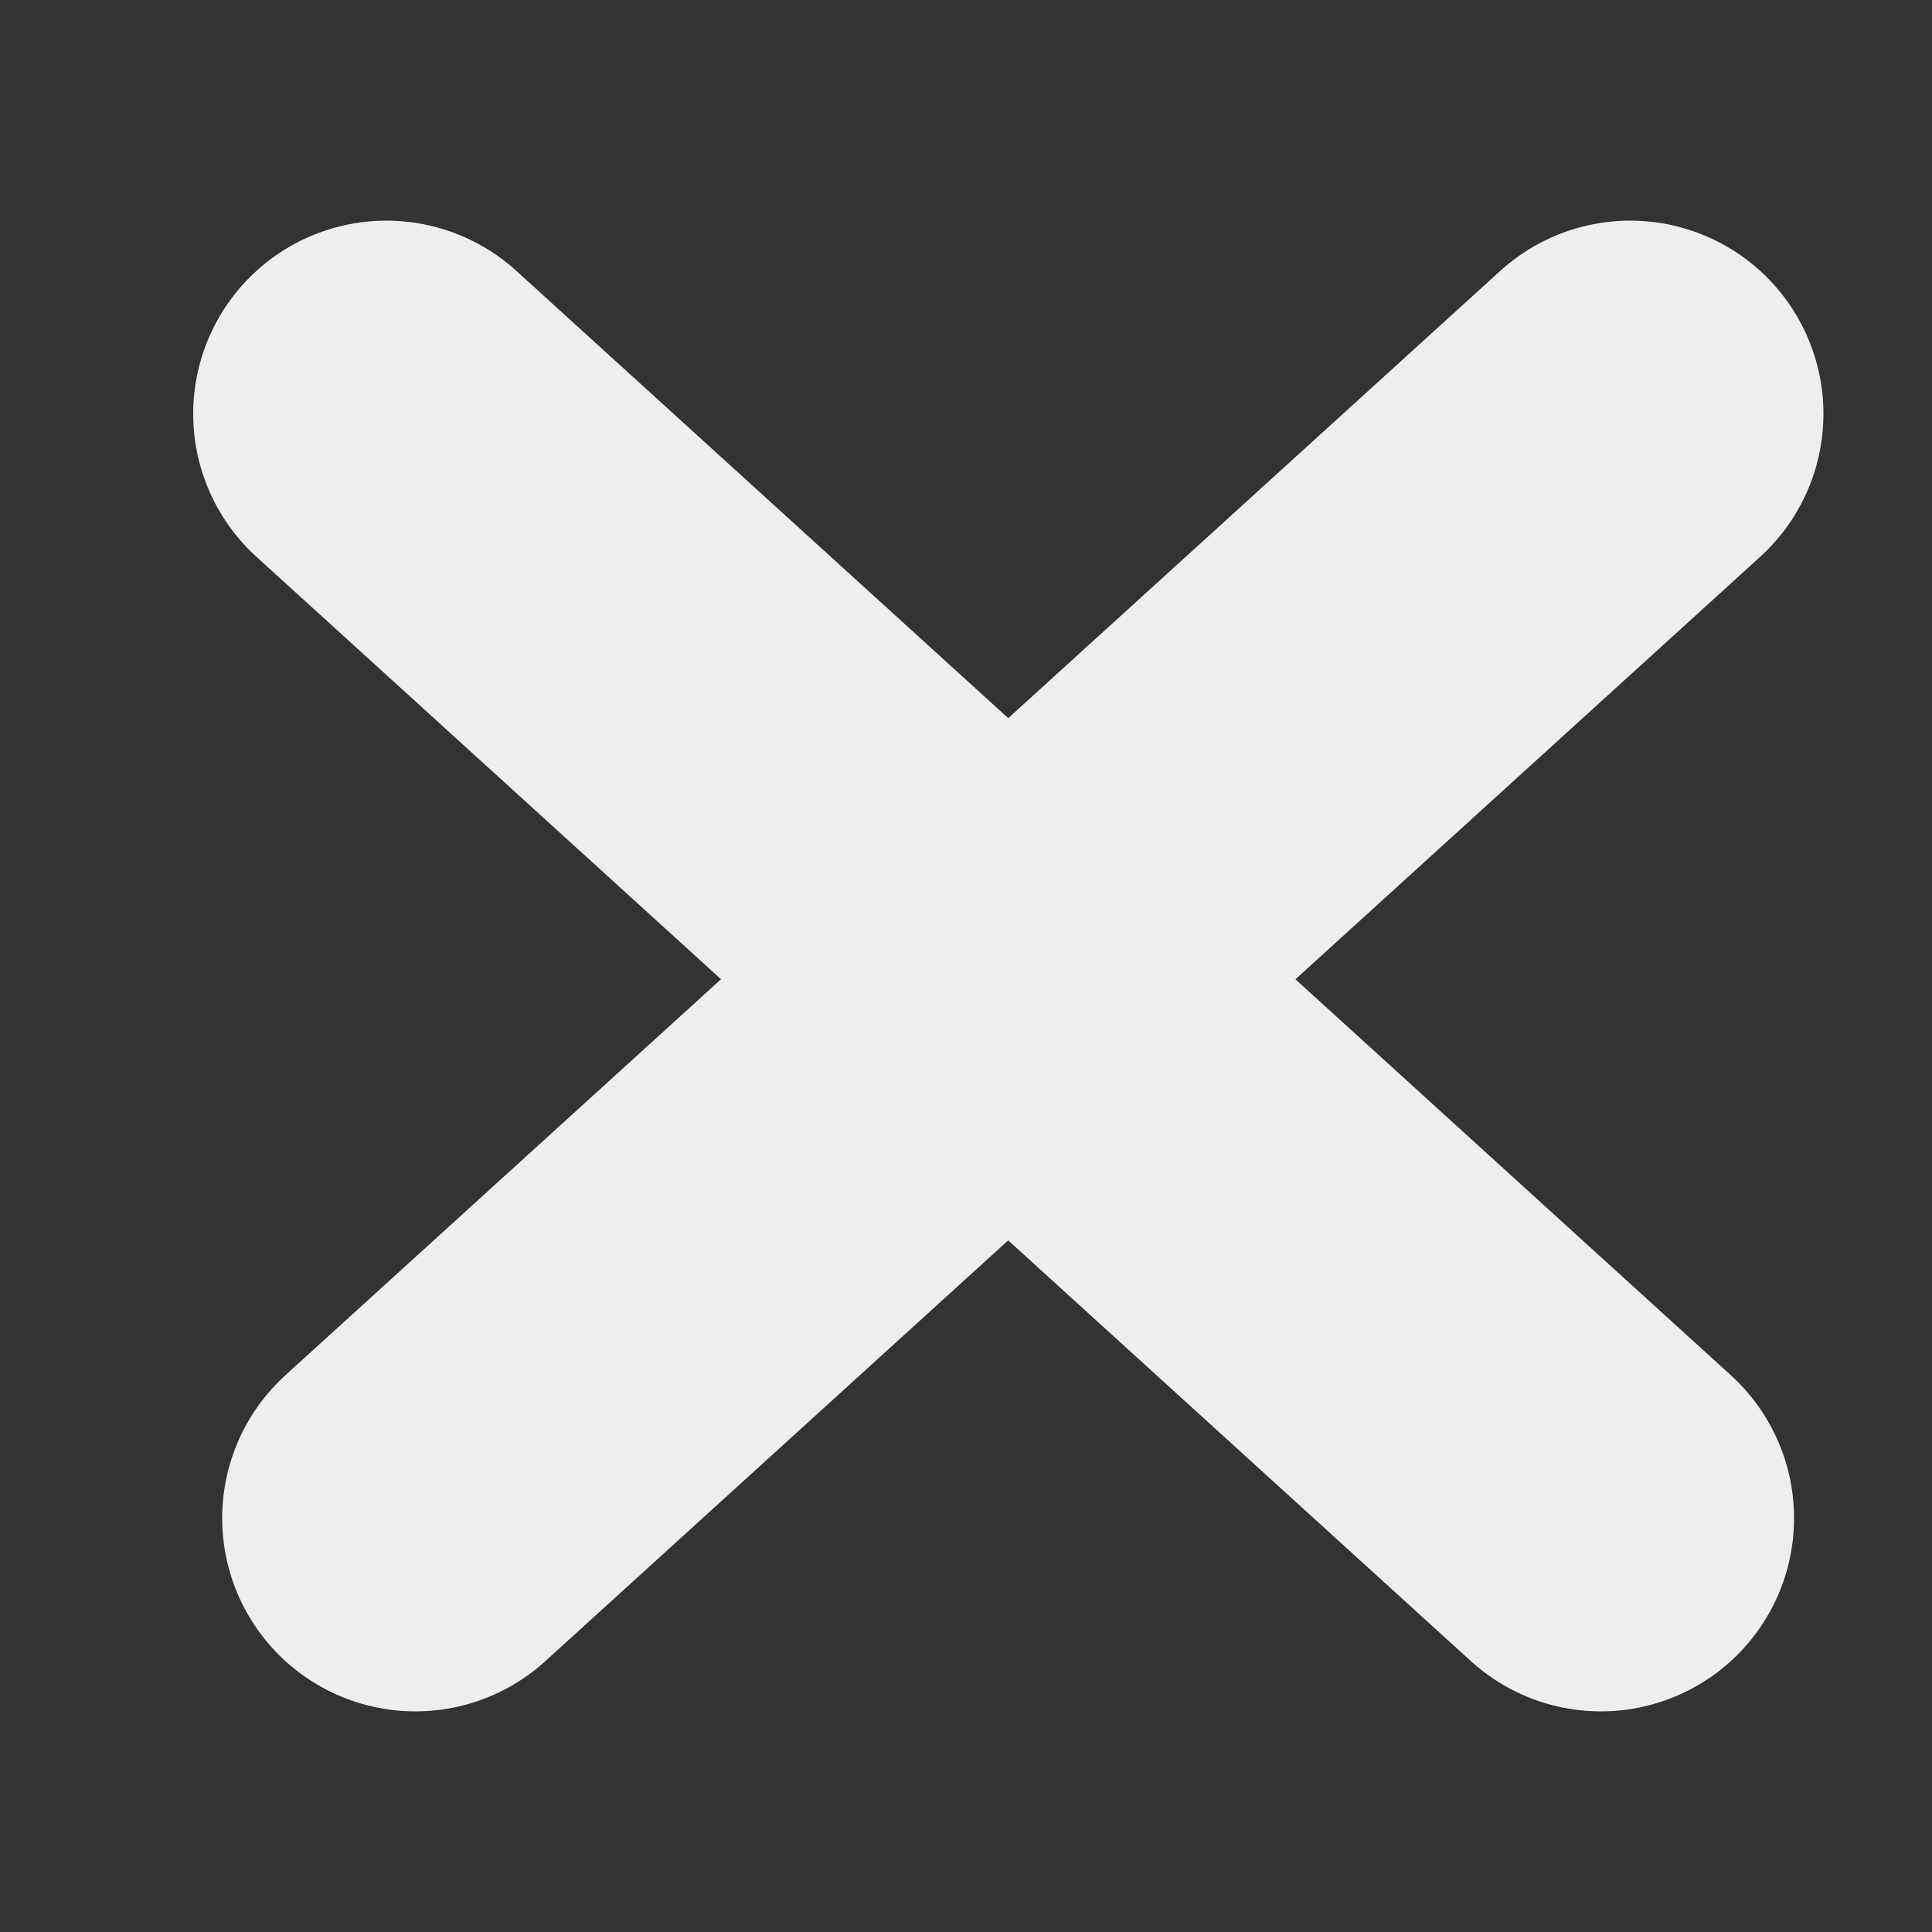 <svg width="5" height="5" viewBox="0 0 5 5" fill="none" xmlns="http://www.w3.org/2000/svg">
<rect x="0" y="0" width="5" height="5" fill="#333333" stroke="none"/>
<path d="M4.219 1.071L1.075 3.929" stroke="#EEEEED" stroke-linecap="round"/>
<path d="M1 1.071L4.143 3.929" stroke="#EEEEED" stroke-linecap="round"/>
</svg>
